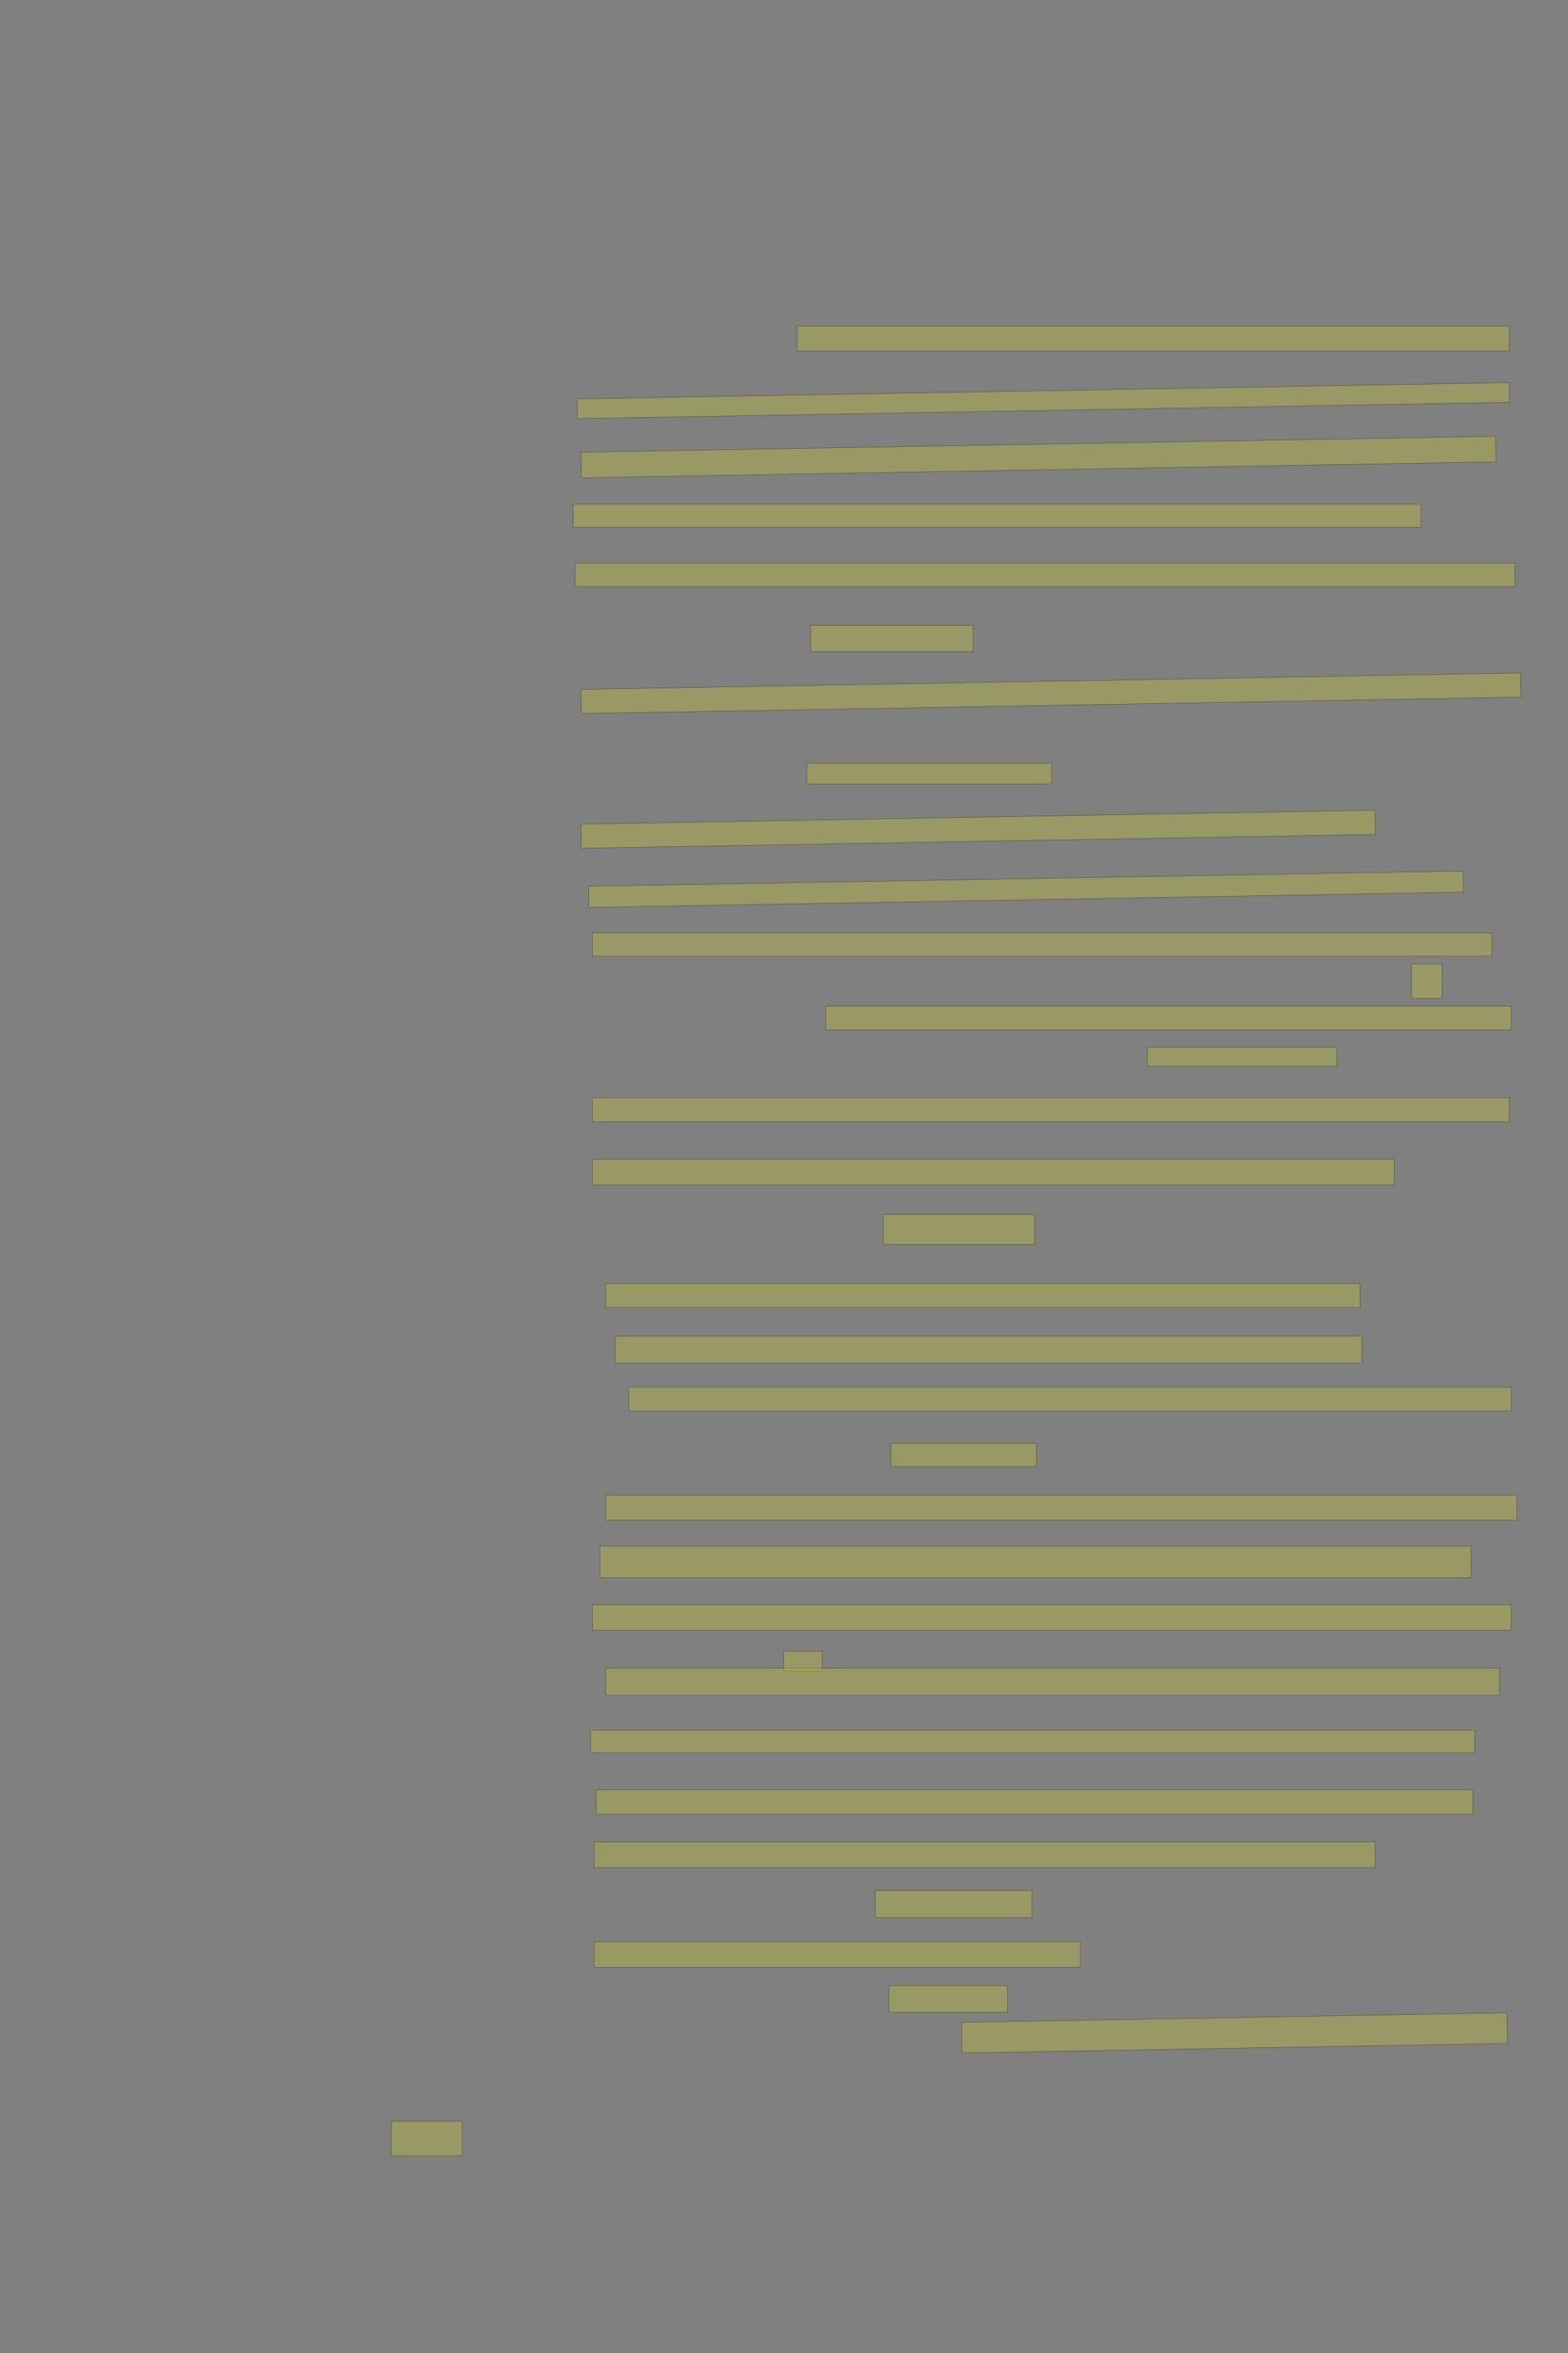 <?xml version="1.0" encoding="UTF-8" standalone="no"?><svg xmlns="http://www.w3.org/2000/svg" xmlns:xlink="http://www.w3.org/1999/xlink" height="6144" width="4096">
 <rect width="100%" height="100%" fill="#808080" stroke="none"/>
 <g>
  <title>Layer 1</title>
  <rect class=" imageannotationLine imageannotationLinked" fill="#FFFF00" fill-opacity="0.2" height="65.385" id="svg_2" stroke="#000000" stroke-opacity="0.5" width="1860" x="2082.332" xlink:href="#la" y="851.448"/>
  <rect class=" imageannotationLine imageannotationLinked" fill="#FFFF00" fill-opacity="0.2" height="51.544" id="svg_4" stroke="#000000" stroke-opacity="0.5" transform="rotate(-1 2725.168,1046.057) " width="2435" x="1507.668" xlink:href="#lb" y="1020.285"/>
  <rect class=" imageannotationLine imageannotationLinked" fill="#FFFF00" fill-opacity="0.2" height="66.859" id="svg_6" stroke="#000000" stroke-opacity="0.5" transform="rotate(-1 2712.534,1193.401) " width="2390" x="1517.534" xlink:href="#lc" y="1159.972"/>
  <rect class=" imageannotationLine imageannotationLinked" fill="#FFFF00" fill-opacity="0.2" height="60.769" id="svg_8" stroke="#000000" stroke-opacity="0.5" width="2215" x="1497.332" xlink:href="#ld" y="1316.064"/>
  <rect class=" imageannotationLine imageannotationLinked" fill="#FFFF00" fill-opacity="0.2" height="61.538" id="svg_10" stroke="#000000" stroke-opacity="0.5" width="2455" x="1502.332" xlink:href="#le" y="1470.294"/>
  <rect class=" imageannotationLine imageannotationLinked" fill="#FFFF00" fill-opacity="0.2" height="69.231" id="svg_12" stroke="#000000" stroke-opacity="0.5" width="425" x="2117.332" xlink:href="#lf" y="1632.602"/>
  <rect class=" imageannotationLine imageannotationLinked" fill="#FFFF00" fill-opacity="0.2" height="63.083" id="svg_14" stroke="#000000" stroke-opacity="0.5" transform="rotate(-1 2745.023,1810.291) " width="2455" x="1517.523" xlink:href="#lg" y="1778.749"/>
  <rect class=" imageannotationLine imageannotationLinked" fill="#FFFF00" fill-opacity="0.2" height="54.231" id="svg_16" stroke="#000000" stroke-opacity="0.5" width="640" x="2107.332" xlink:href="#lh" y="1992.602"/>
  <rect class=" imageannotationLine imageannotationLinked" fill="#FFFF00" fill-opacity="0.2" height="63.15" id="svg_18" stroke="#000000" stroke-opacity="0.5" transform="rotate(-1 2555.197,2165.254) " width="2075" x="1517.697" xlink:href="#li" y="2133.679"/>
  <rect class=" imageannotationLine imageannotationLinked" fill="#FFFF00" fill-opacity="0.2" height="55.325" id="svg_20" stroke="#000000" stroke-opacity="0.5" transform="rotate(-1 2680.004,2321.864) " width="2285" x="1537.504" xlink:href="#lj" y="2294.201"/>
  <rect class=" imageannotationLine imageannotationLinked" fill="#FFFF00" fill-opacity="0.2" height="60.769" id="svg_22" stroke="#000000" stroke-opacity="0.5" width="2350" x="1547.332" xlink:href="#lk" y="2436.063"/>
  <rect class=" imageannotationLine imageannotationLinked" fill="#FFFF00" fill-opacity="0.2" height="90" id="svg_28" stroke="#000000" stroke-opacity="0.5" width="80" x="3687.332" xlink:href="#ll" y="2516.833"/>
  <rect class=" imageannotationLine imageannotationLinked" fill="#FFFF00" fill-opacity="0.2" height="61.923" id="svg_30" stroke="#000000" stroke-opacity="0.5" width="1790" x="2157.332" xlink:href="#lm" y="2627.41"/>
  <rect class=" imageannotationLine imageannotationLinked" fill="#FFFF00" fill-opacity="0.2" height="49.615" id="svg_32" stroke="#000000" stroke-opacity="0.5" width="495" x="2997.332" xlink:href="#ln" y="2734.717"/>
  <rect class=" imageannotationLine imageannotationLinked" fill="#FFFF00" fill-opacity="0.2" height="63.077" id="svg_34" stroke="#000000" stroke-opacity="0.5" width="2395" x="1547.332" xlink:href="#lo" y="2866.256"/>
  <rect class=" imageannotationLine imageannotationLinked" fill="#FFFF00" fill-opacity="0.2" height="66.923" id="svg_36" stroke="#000000" stroke-opacity="0.5" width="2095" x="1547.332" xlink:href="#lp" y="3027.41"/>
  <rect class=" imageannotationLine imageannotationLinked" fill="#FFFF00" fill-opacity="0.2" height="78.462" id="svg_38" stroke="#000000" stroke-opacity="0.5" width="395" x="2307.332" xlink:href="#lq" y="3170.871"/>
  <rect class=" imageannotationLine imageannotationLinked" fill="#FFFF00" fill-opacity="0.2" height="63.077" id="svg_40" stroke="#000000" stroke-opacity="0.5" width="1970" x="1582.332" xlink:href="#lr" y="3351.256"/>
  <rect class=" imageannotationLine imageannotationLinked" fill="#FFFF00" fill-opacity="0.2" height="70.769" id="svg_42" stroke="#000000" stroke-opacity="0.5" width="1950" x="1607.332" xlink:href="#ls" y="3488.564"/>
  <rect class=" imageannotationLine imageannotationLinked" fill="#FFFF00" fill-opacity="0.2" height="61.923" id="svg_44" stroke="#000000" stroke-opacity="0.5" width="2305" x="1642.332" xlink:href="#lt" y="3622.41"/>
  <rect class=" imageannotationLine imageannotationLinked" fill="#FFFF00" fill-opacity="0.2" height="60.769" id="svg_46" stroke="#000000" stroke-opacity="0.5" width="380" x="2327.332" xlink:href="#lu" y="3768.564"/>
  <rect class=" imageannotationLine imageannotationLinked" fill="#FFFF00" fill-opacity="0.2" height="65.769" id="svg_48" stroke="#000000" stroke-opacity="0.5" width="2380" x="1582.332" xlink:href="#lv" y="3903.564"/>
  <rect class=" imageannotationLine imageannotationLinked" fill="#FFFF00" fill-opacity="0.2" height="82.308" id="svg_50" stroke="#000000" stroke-opacity="0.5" width="2275" x="1567.332" xlink:href="#lw" y="4037.218"/>
  <rect class=" imageannotationLine imageannotationLinked" fill="#FFFF00" fill-opacity="0.2" height="66.923" id="svg_52" stroke="#000000" stroke-opacity="0.5" width="2400" x="1547.332" xlink:href="#lx" y="4189.91"/>
  <rect class=" imageannotationLine imageannotationLinked" fill="#FFFF00" fill-opacity="0.2" height="50" id="svg_58" stroke="#000000" stroke-opacity="0.5" width="100" x="2047.332" xlink:href="#ly" y="4311.833"/>
  <rect class=" imageannotationLine imageannotationLinked" fill="#FFFF00" fill-opacity="0.2" height="70.769" id="svg_60" stroke="#000000" stroke-opacity="0.5" width="2335" x="1582.332" xlink:href="#lz" y="4356.064"/>
  <rect class=" imageannotationLine imageannotationLinked" fill="#FFFF00" fill-opacity="0.2" height="59.231" id="svg_62" stroke="#000000" stroke-opacity="0.5" width="2310" x="1542.332" xlink:href="#laa" y="4517.602"/>
  <rect class=" imageannotationLine imageannotationLinked" fill="#FFFF00" fill-opacity="0.2" height="63.077" id="svg_64" stroke="#000000" stroke-opacity="0.5" width="2290" x="1557.332" xlink:href="#lab" y="4673.756"/>
  <rect class=" imageannotationLine imageannotationLinked" fill="#FFFF00" fill-opacity="0.2" height="66.923" id="svg_66" stroke="#000000" stroke-opacity="0.5" width="2040" x="1552.332" xlink:href="#lac" y="4809.91"/>
  <rect class=" imageannotationLine imageannotationLinked" fill="#FFFF00" fill-opacity="0.2" height="70.769" id="svg_68" stroke="#000000" stroke-opacity="0.5" width="410" x="2286.178" xlink:href="#lad" y="4936.256"/>
  <rect class=" imageannotationLine imageannotationLinked" fill="#FFFF00" fill-opacity="0.2" height="66.923" id="svg_70" stroke="#000000" stroke-opacity="0.5" width="1270" x="1552.332" xlink:href="#lae" y="5070.102"/>
  <rect class=" imageannotationLine imageannotationLinked" fill="#FFFF00" fill-opacity="0.2" height="70" id="svg_72" stroke="#000000" stroke-opacity="0.5" width="310" x="2322.332" xlink:href="#laf" y="5184.333"/>
  <rect class=" imageannotationLine imageannotationLinked" fill="#FFFF00" fill-opacity="0.2" height="80.002" id="svg_74" stroke="#000000" stroke-opacity="0.5" transform="rotate(-1 3224.74,5308.176) " width="1425" x="2512.245" xlink:href="#lag" y="5268.18"/>
  <rect class=" imageannotationLine imageannotationLinked" fill="#FFFF00" fill-opacity="0.2" height="90" id="svg_76" stroke="#000000" stroke-opacity="0.5" width="185" x="1022.332" xlink:href="#lah" y="5539.333"/>
 </g>
</svg>